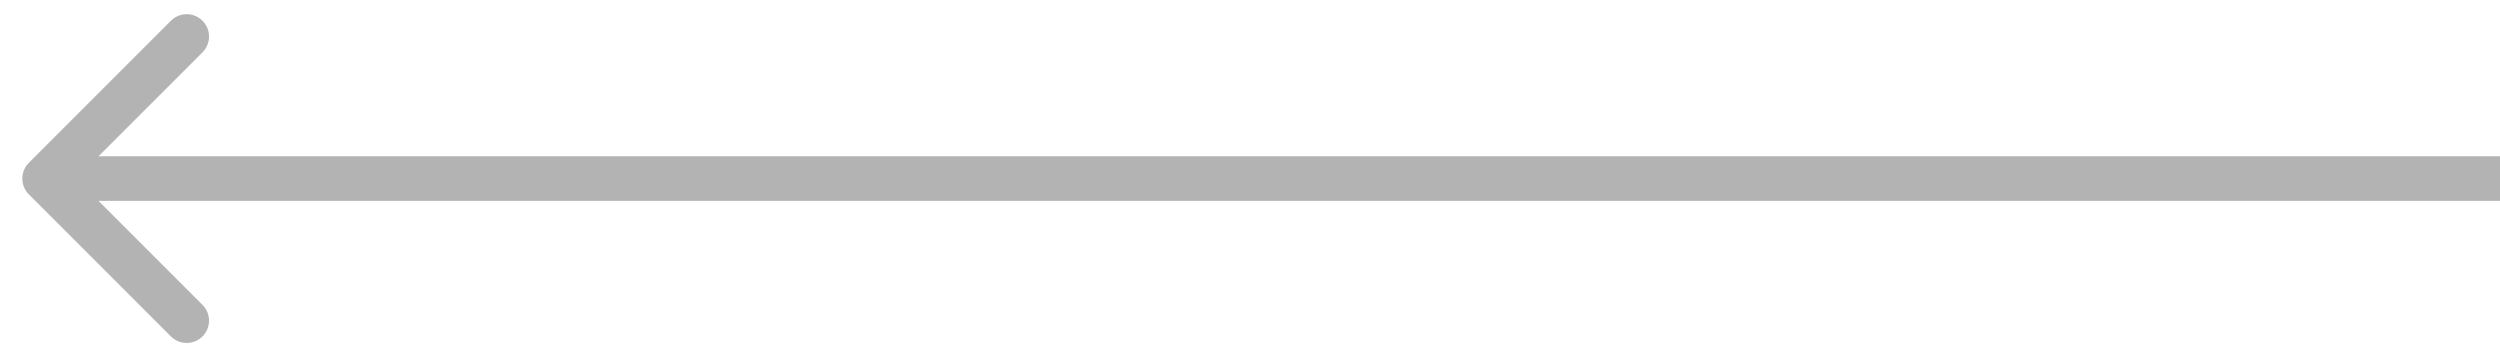 <svg width="56" height="8" viewBox="0 0 56 8" fill="none" xmlns="http://www.w3.org/2000/svg">
<path d="M0.646 4.354C0.451 4.159 0.451 3.842 0.646 3.647L3.828 0.465C4.024 0.269 4.34 0.269 4.536 0.465C4.731 0.66 4.731 0.977 4.536 1.172L1.707 4L4.536 6.829C4.731 7.024 4.731 7.341 4.536 7.536C4.34 7.731 4.024 7.731 3.828 7.536L0.646 4.354ZM56 4.5L1 4.5L1 3.5L56 3.5L56 4.5Z" fill="black" fill-opacity="0.3"/>
</svg>
